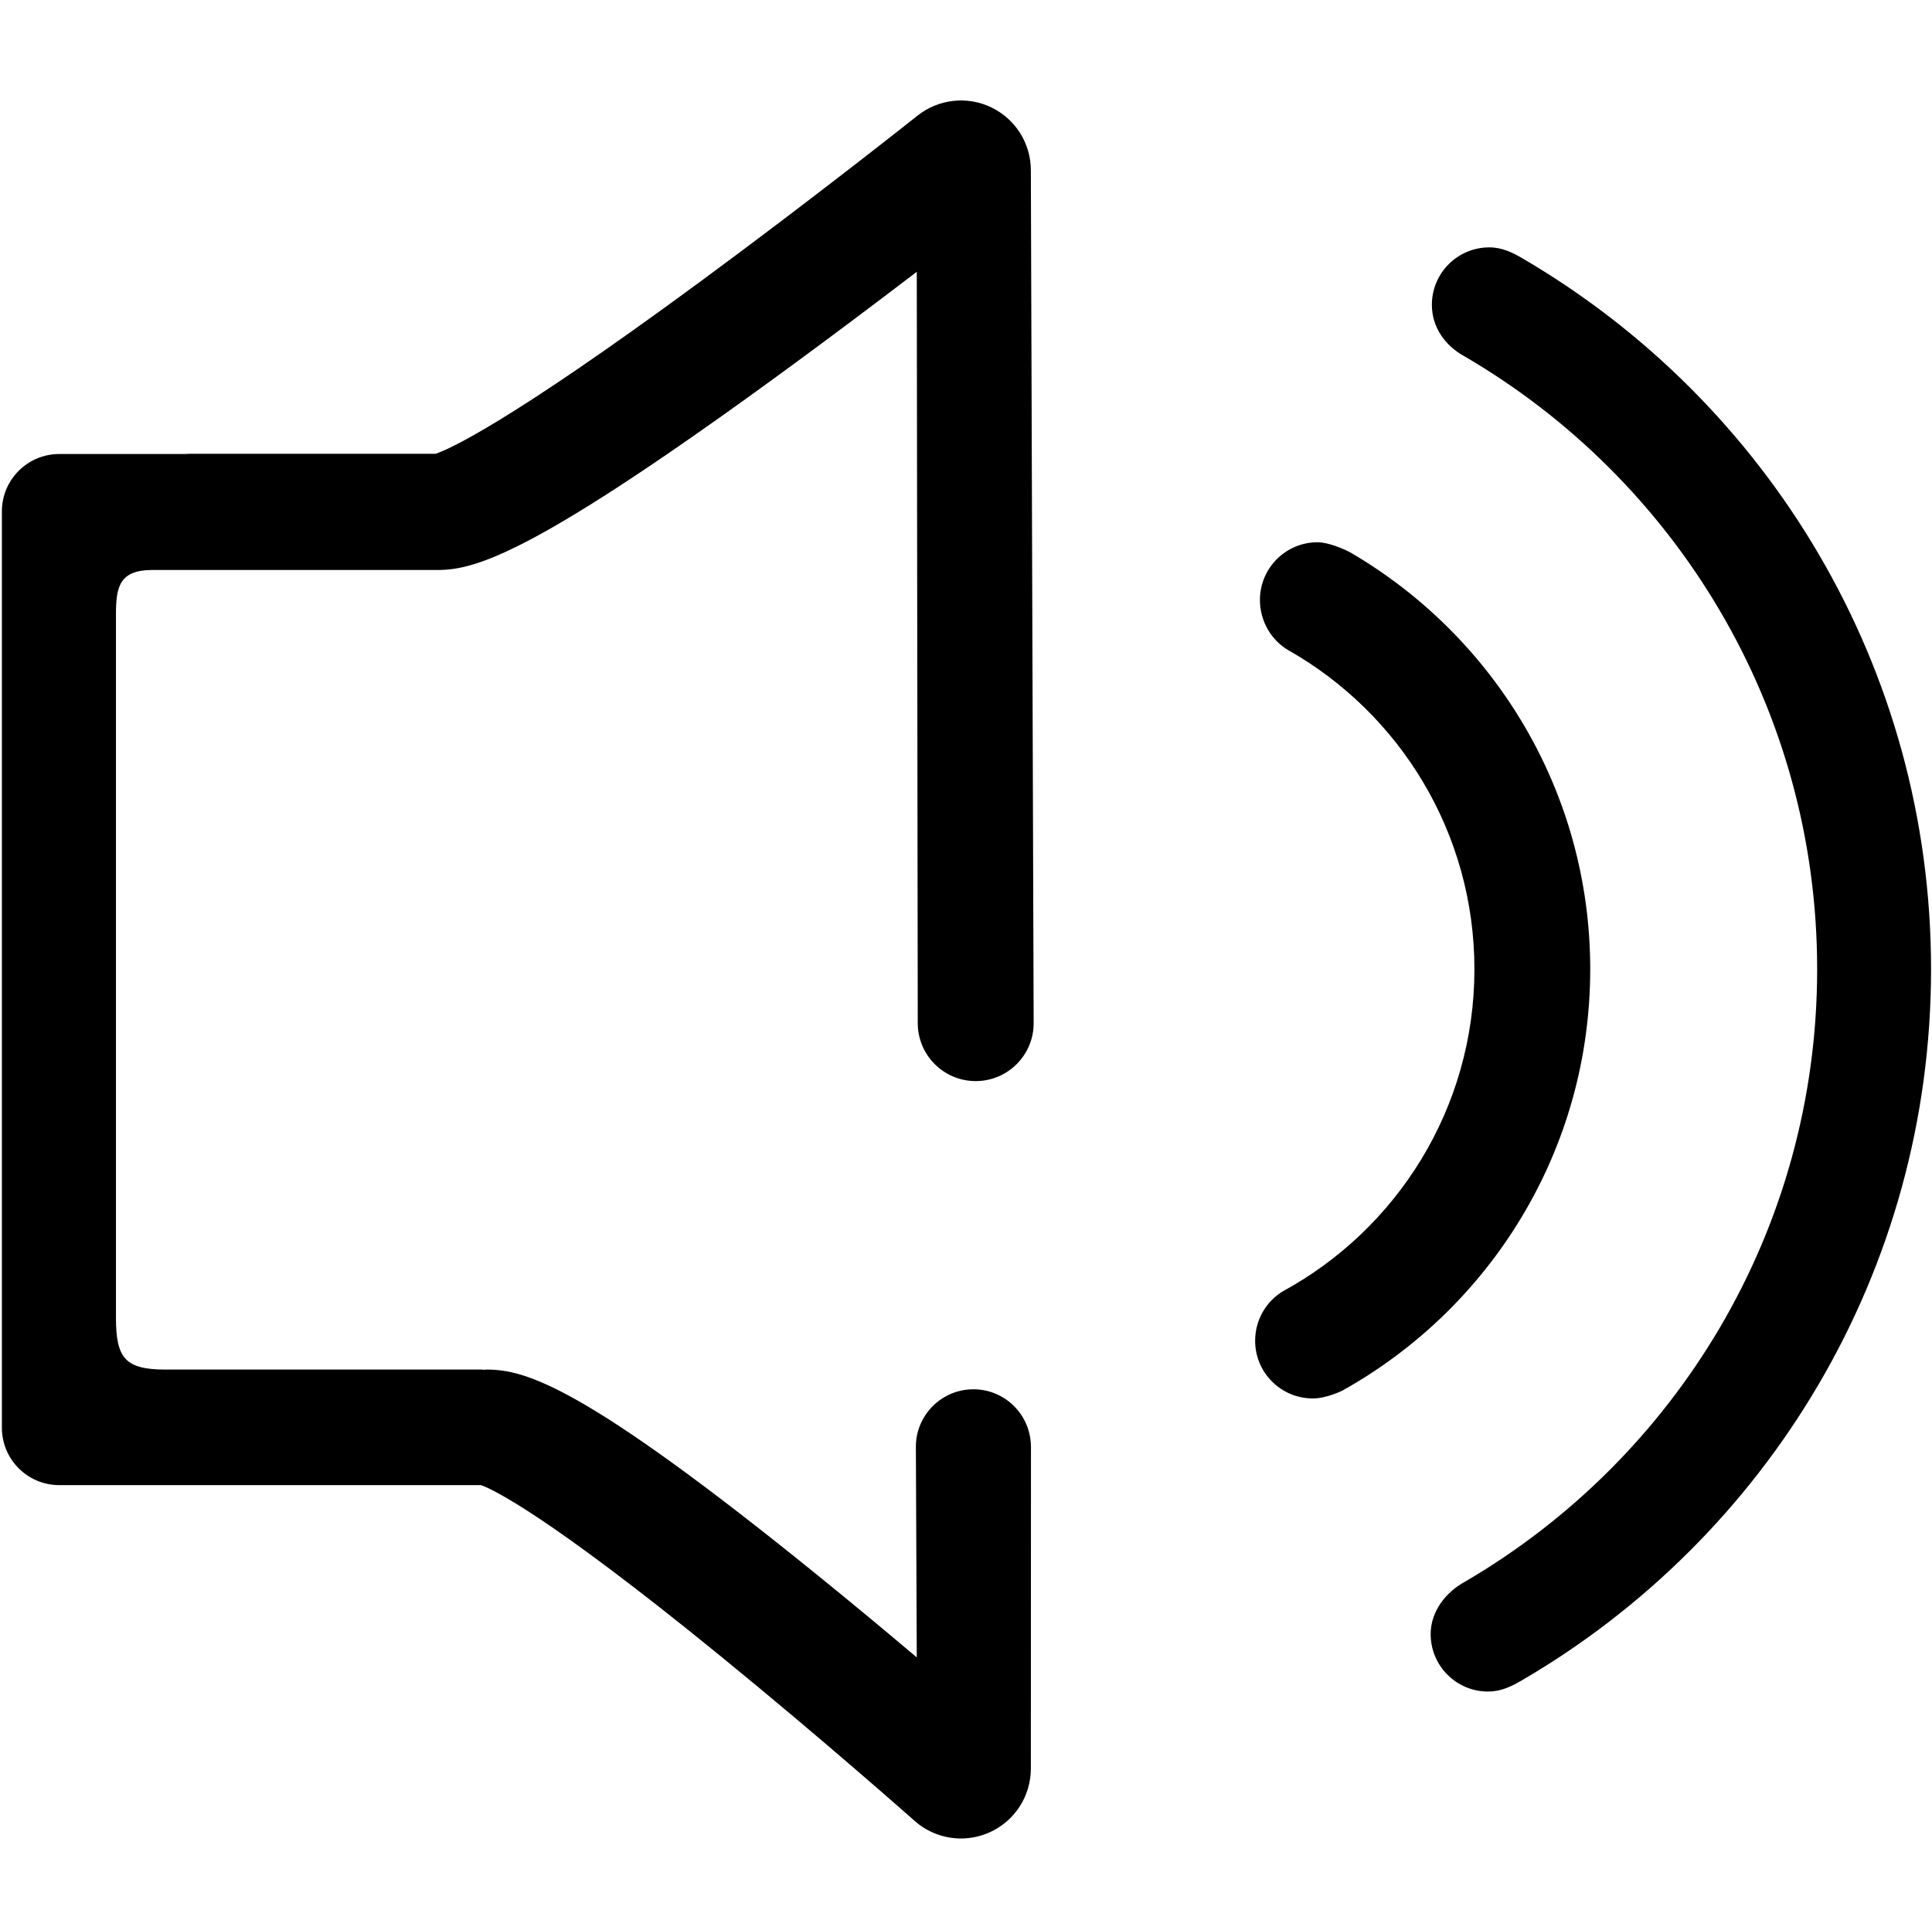 <?xml version="1.0" standalone="no"?><!DOCTYPE svg PUBLIC "-//W3C//DTD SVG 1.1//EN" "http://www.w3.org/Graphics/SVG/1.1/DTD/svg11.dtd"><svg t="1543994873397" class="icon" style="" viewBox="0 0 1025 1024" version="1.1" xmlns="http://www.w3.org/2000/svg" p-id="4959" xmlns:xlink="http://www.w3.org/1999/xlink" width="200.195" height="200"><defs><style type="text/css"></style></defs><path d="M843.674 514.301c0-94.451-51.227-176.838-127.348-221.192-3.455-1.826-11.6-5.359-17.279-5.359-16.902 0-30.605 13.709-30.605 30.612 0 11.344 6.043 21.464 15.211 26.752 58.854 33.443 98.582 96.653 98.582 169.185 0 73.808-41.107 138-101.676 170.965-8.814 5.372-14.66 15.145-14.66 26.224 0 16.909 13.711 30.612 30.613 30.612 7.182 0.064 15.689-4.172 15.689-4.172C790.615 694.195 843.674 610.461 843.674 514.301zM808.344 137.458c-5.688-3.404-11.361-6.184-18.221-6.184-16.824 0-30.457 13.639-30.457 30.459 0 12.123 7.207 21.873 17.387 27.404C888.863 254.378 964.07 375.505 964.07 514.301c0 138.699-75.109 259.753-186.799 325.02-9.807 5.322-18.246 15.402-18.246 27.867 0 16.826 13.639 30.456 30.459 30.456 6.76 0 12.146-2.594 17.988-5.984 129.758-75.726 217.025-216.296 217.025-377.359C1024.498 353.592 937.611 213.298 808.344 137.458zM80.775 302.476l151.259 0c20.174 0 51.169-8.287 186.354-107.302 24.097-17.651 47.63-35.383 67.996-50.946 0 0 0.52 397.568 0.52 398.723 0 16.98 13.764 30.744 30.745 30.744 16.98 0 30.744-13.764 30.744-30.744 0-3.293-1.488-452.575-1.488-452.575 0.012-14.226-8.141-27.199-20.961-33.385-12.813-6.177-28.036-4.484-39.187 4.383-0.528 0.429-54.833 43.586-114.813 87.76C267.62 225.983 237.251 238.78 231.087 240.81L100.405 240.81c-0.754 0-1.468 0.103-2.215 0.114L31.458 240.924C14.639 240.924 1 254.563 1 271.383l0 486.265c0 16.821 13.633 30.454 30.458 30.454l223.817 0.012c6.068 2.204 34.731 15.468 127.295 90.954 53.852 43.906 102.177 86.771 102.655 87.192 6.923 6.146 15.714 9.354 24.627 9.354 5.128 0 10.309-1.073 15.184-3.258 13.307-5.987 21.867-19.215 21.867-33.813 0 0 0.064-170.331 0.064-170.766 0-0.436-0.047-0.856-0.064-1.289l0-0.92-0.047 0c-1.137-15.827-14.303-28.323-30.42-28.323-16.862 0-30.532 13.67-30.532 30.532 0 1.778 0.475 111.735 0.475 111.735-16.417-13.869-34.715-29.1-53.451-44.265C309.353 735.152 278.78 726.777 258.057 726.777c-0.409 0-0.786 0.108-1.196 0.122-0.401-0.014-0.785-0.122-1.193-0.122L87.801 726.777c-21.342 0-26.28-6.03-26.28-27.462L61.521 326.124C61.521 311.604 63.239 302.476 80.775 302.476z" p-id="4960"></path></svg>